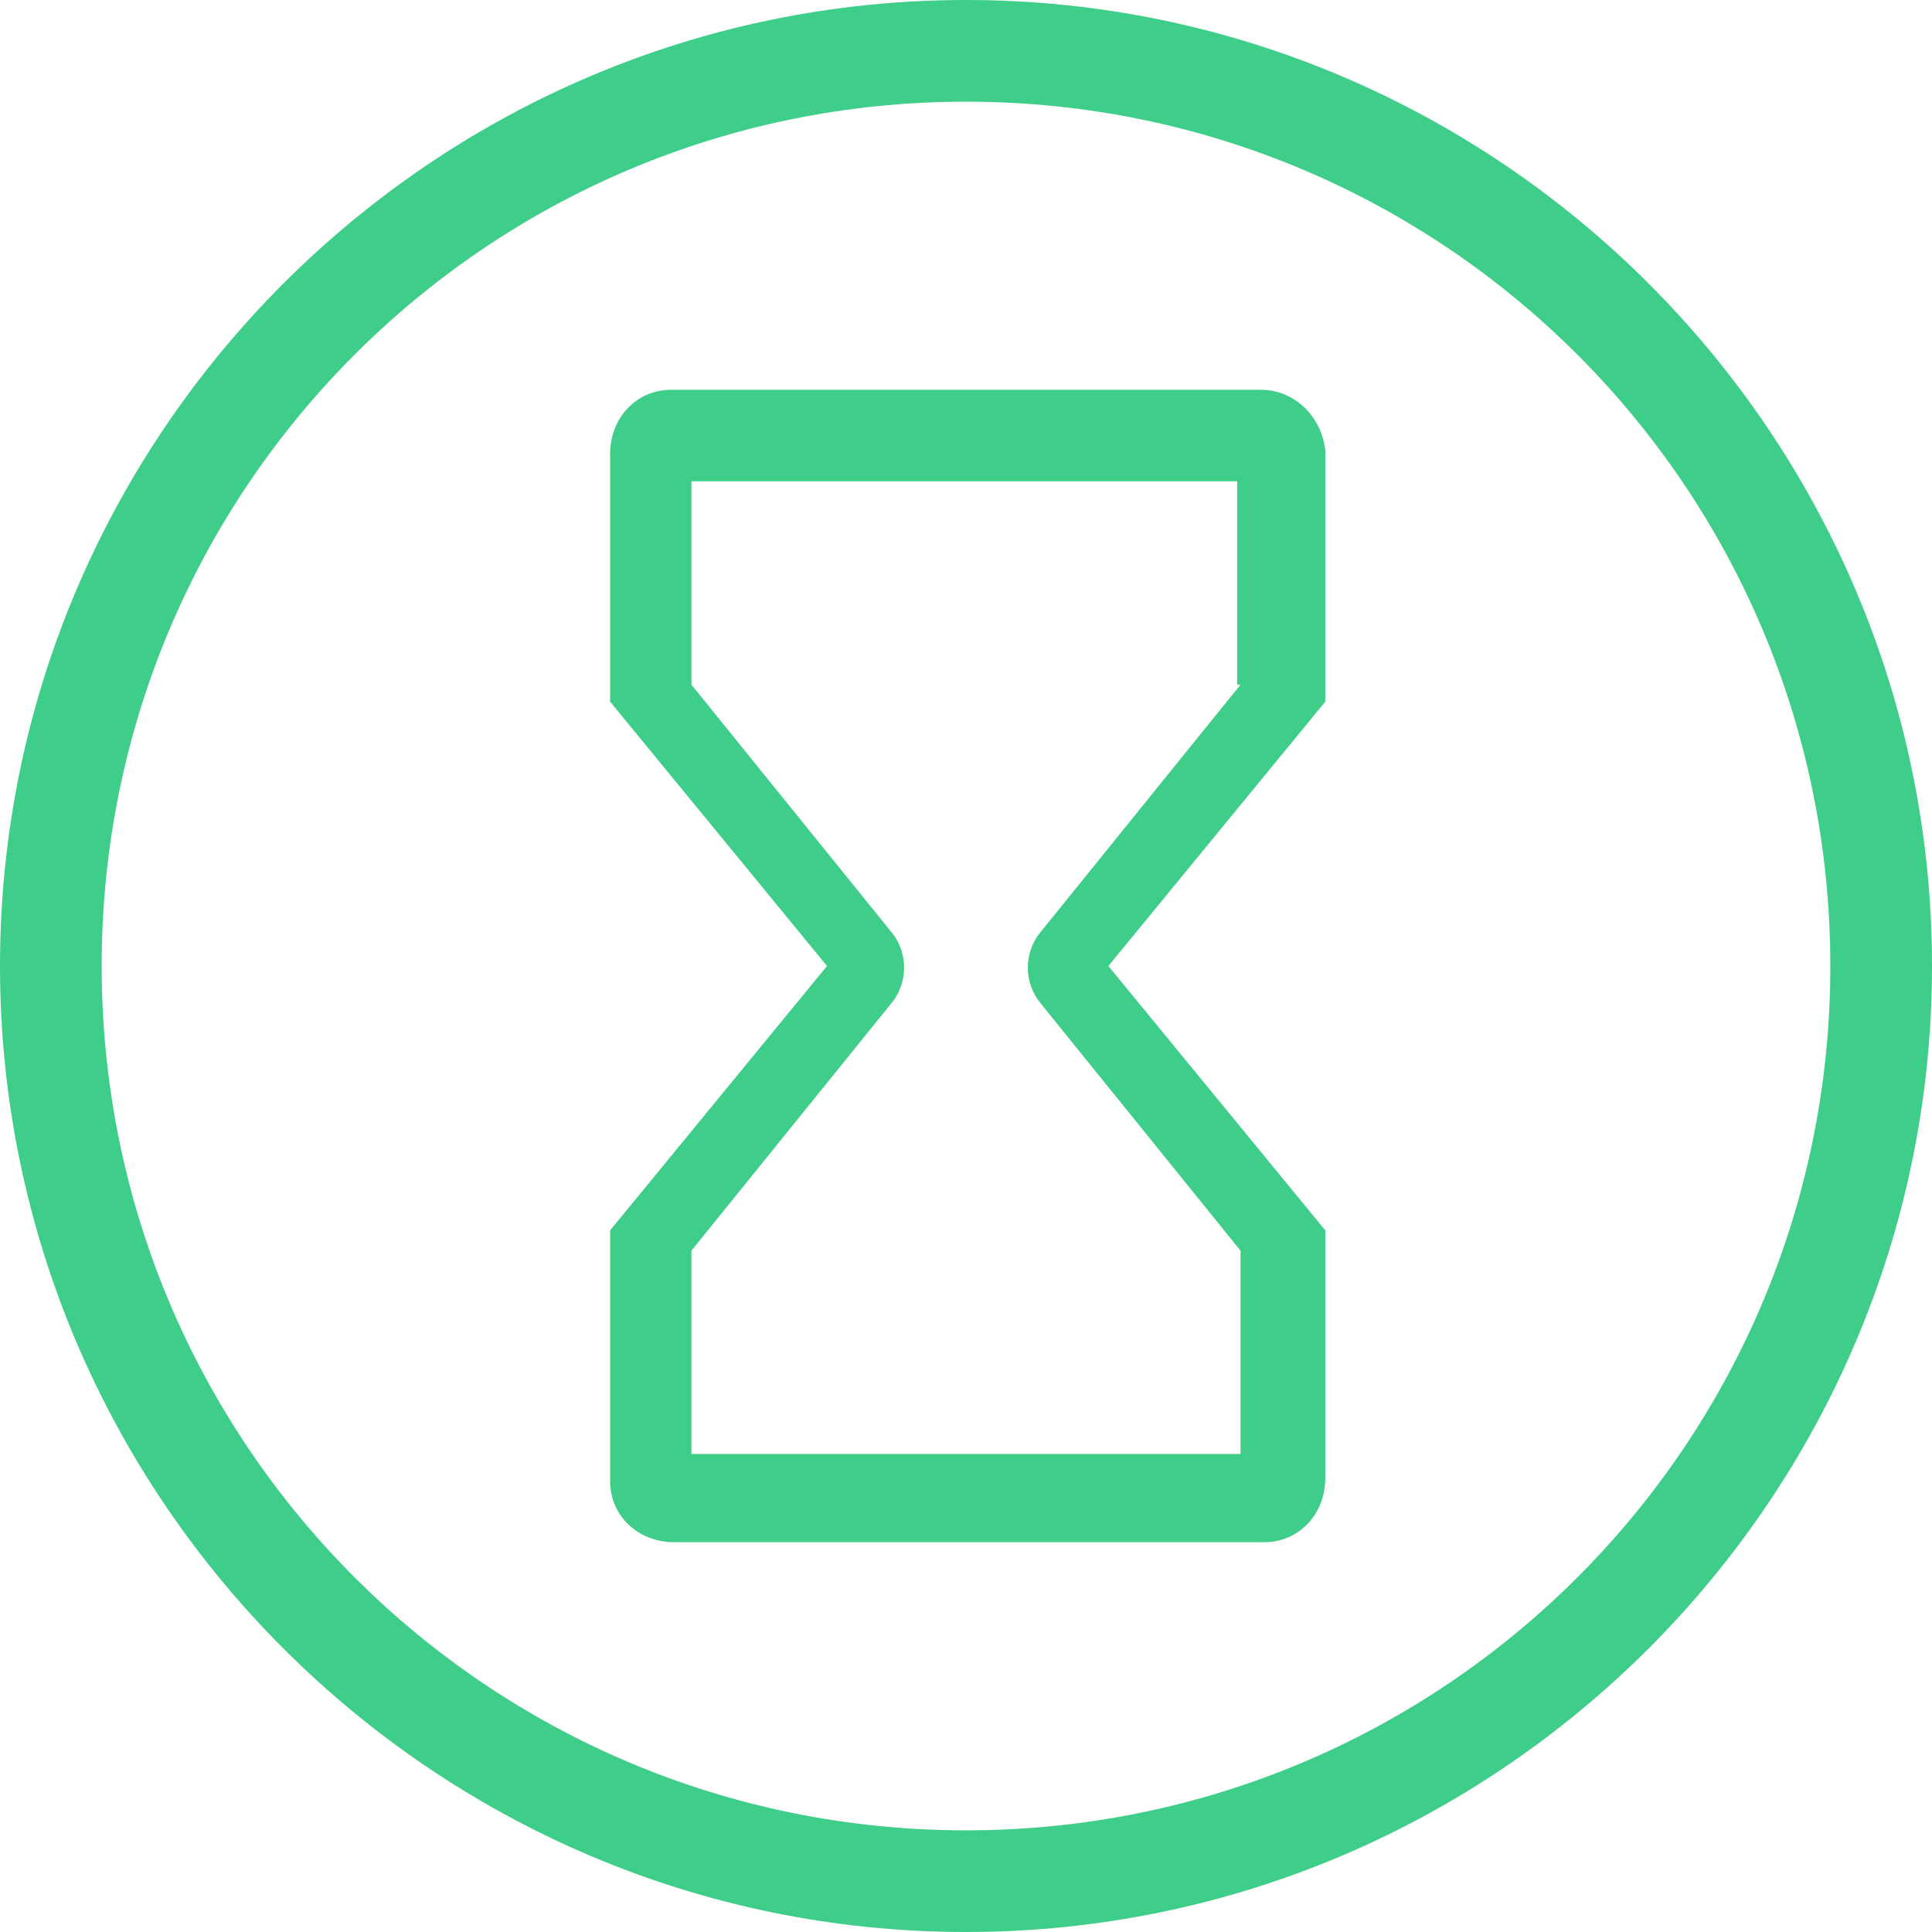 <!-- Generated by IcoMoon.io -->
<svg version="1.1" xmlns="http://www.w3.org/2000/svg" width="32" height="32" viewBox="0 0 32 32">
<title>kqzb</title>
<path fill="#3ece89" d="M16 0c-8.814 0-16 7.186-16 16s7.186 16 16 16c8.814 0 16-7.186 16-16s-7.186-16-16-16zM16 30.316c-7.916 0-14.316-6.4-14.316-14.316s6.4-14.316 14.316-14.316c7.916 0 14.316 6.4 14.316 14.316s-6.4 14.316-14.316 14.316z"></path>
<path fill="#3ece89" d="M20.884 6.456h-9.768c-0.561 0-1.011 0.449-1.011 1.067v4.098l3.593 4.379-3.593 4.379v4.154c0 0.561 0.449 1.011 1.067 1.011h9.768c0.561 0 1.011-0.449 1.011-1.067v-4.098l-3.593-4.379 3.593-4.379v-4.154c-0.056-0.561-0.505-1.011-1.067-1.011zM20.547 11.34l-3.312 4.098c-0.281 0.337-0.281 0.842 0 1.179l3.312 4.098v3.368h-9.095v-3.368l3.312-4.098c0.281-0.337 0.281-0.842 0-1.179l-3.312-4.098v-3.368h9.039v3.368z"></path>
</svg>
